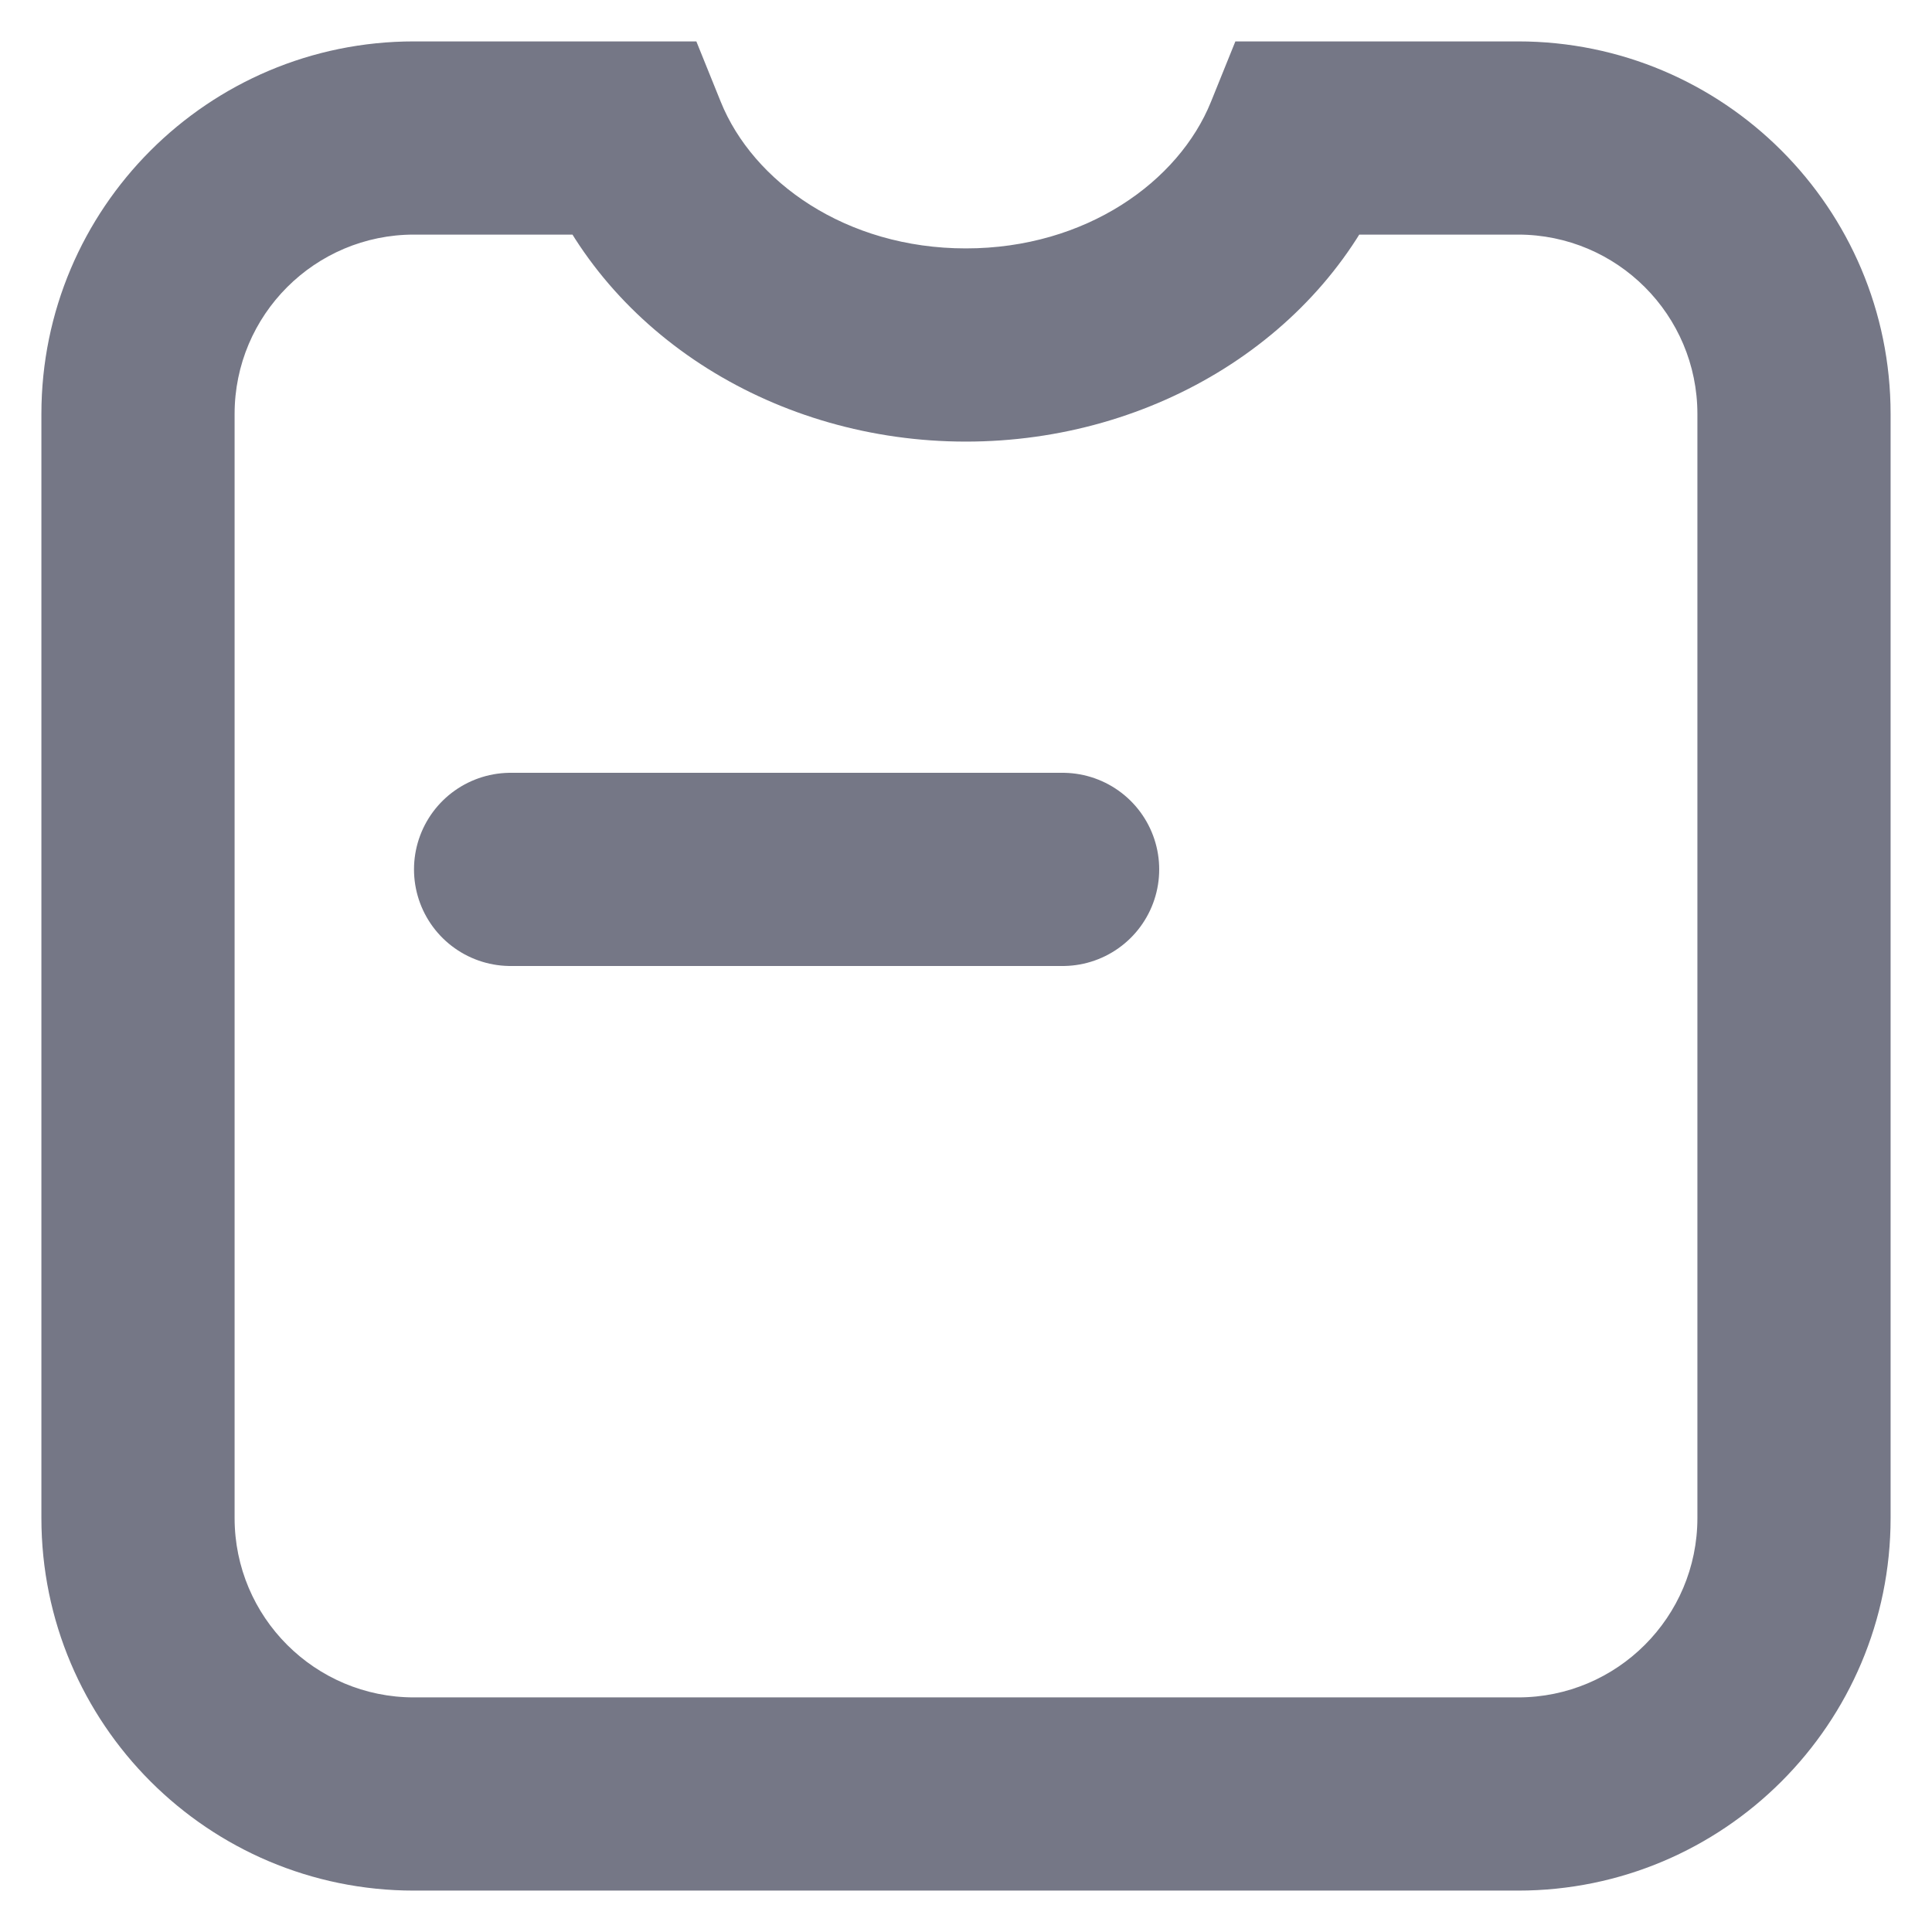 <svg width="14" height="14" viewBox="0 0 14 14" fill="none" xmlns="http://www.w3.org/2000/svg">
<path d="M3 13L3 13.7L3 13ZM11 13V12.3V13ZM9.424 1V0.3H8.952L8.775 0.738L9.424 1ZM4.574 1L5.223 0.738L5.046 0.3L4.574 0.3L4.574 1ZM3 1L3 1.7L3 1ZM3 12.3C2.282 12.3 1.7 11.718 1.7 11H0.3C0.3 12.491 1.509 13.7 3 13.7V12.3ZM11 12.3L3 12.3L3 13.7L11 13.7V12.3ZM12.3 11C12.3 11.718 11.718 12.3 11 12.3V13.7C12.491 13.7 13.7 12.491 13.7 11H12.3ZM12.3 3V11H13.7V3H12.3ZM11 1.7C11.718 1.7 12.3 2.282 12.3 3H13.7C13.7 1.509 12.491 0.3 11 0.3V1.7ZM9.424 1.7H11V0.3H9.424V1.7ZM8.775 0.738C8.542 1.315 7.87 1.8 6.999 1.8V3.2C8.368 3.2 9.6 2.433 10.073 1.262L8.775 0.738ZM6.999 1.8C6.128 1.8 5.456 1.315 5.223 0.738L3.925 1.262C4.398 2.433 5.631 3.2 6.999 3.2V1.8ZM3 1.7L4.574 1.7L4.574 0.3L3 0.3L3 1.7ZM1.7 3C1.7 2.282 2.282 1.7 3 1.7V0.3C1.509 0.3 0.3 1.509 0.3 3H1.7ZM1.7 11L1.7 3H0.3L0.3 11H1.7Z" fill="#757786"/>
<line x1="3.7" y1="6.3" x2="10.3" y2="6.3" stroke="#757786" stroke-width="1.4" stroke-linecap="round" stroke-dasharray="4 4"/>
</svg>
